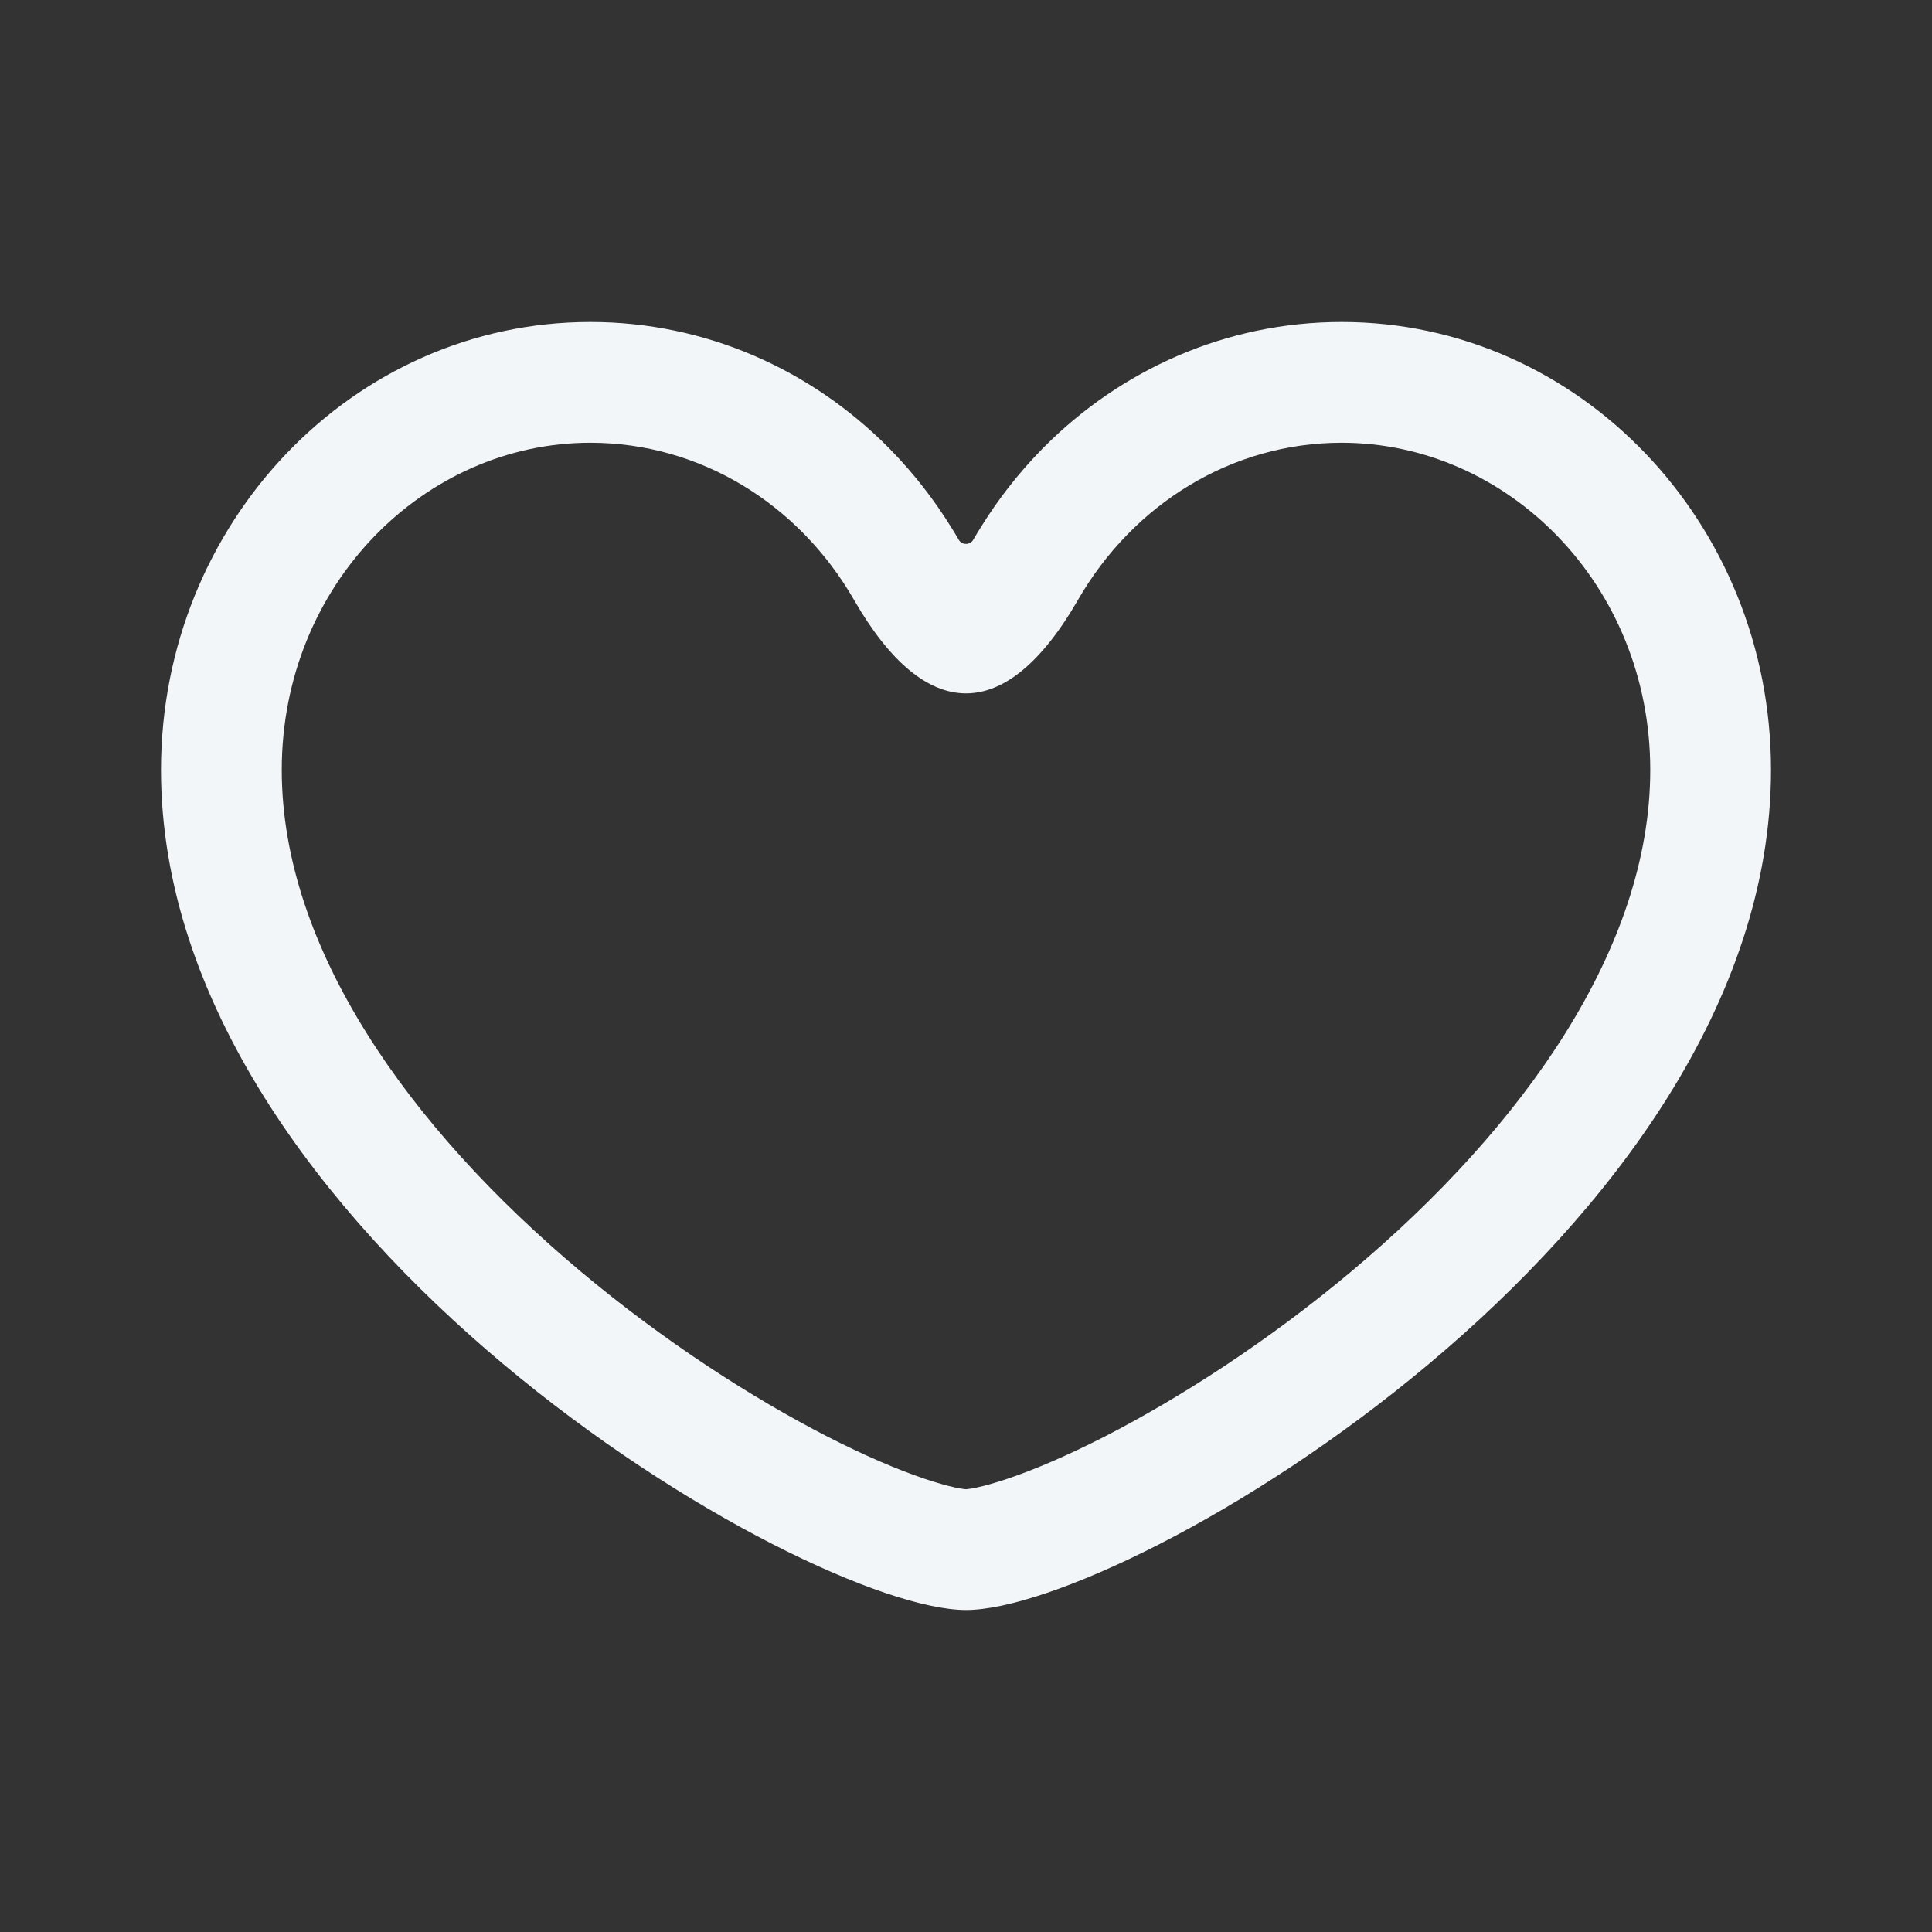 <svg width="24" height="24" viewBox="0 0 24 24" fill="none" xmlns="http://www.w3.org/2000/svg">
<rect x="0" y="0" width="24" height="24" fill="#333333" stroke="none"/>
<path fill-rule="evenodd" clip-rule="evenodd" d="M11.037 5.56C10.077 4.594 8.772 4 7.333 4C4.388 4 2 6.492 2 9.565C2 15.328 10 20 12 20C14 20 22 15.328 22 9.565C22 6.492 19.612 4 16.667 4C15.228 4 13.923 4.594 12.963 5.56C12.95 5.574 12.936 5.588 12.922 5.602C12.646 5.887 12.399 6.203 12.187 6.545C12.154 6.597 12.122 6.65 12.091 6.704C12.051 6.774 11.949 6.774 11.909 6.704C11.878 6.65 11.846 6.597 11.813 6.545C11.601 6.203 11.354 5.887 11.078 5.602C11.064 5.588 11.05 5.574 11.037 5.56ZM12 18.5C11.991 18.499 11.949 18.496 11.868 18.479C11.77 18.458 11.64 18.422 11.477 18.367C11.152 18.257 10.744 18.084 10.277 17.845C9.345 17.367 8.252 16.665 7.214 15.795C5.069 13.995 3.5 11.769 3.5 9.565C3.5 7.259 5.276 5.5 7.333 5.5C8.697 5.5 9.922 6.259 10.609 7.452C11.499 9 12.5 9.001 13.391 7.452C14.078 6.259 15.303 5.5 16.667 5.5C18.724 5.5 20.5 7.259 20.5 9.565C20.5 11.769 18.931 13.995 16.786 15.795C15.748 16.665 14.655 17.367 13.723 17.845C13.256 18.084 12.848 18.257 12.523 18.367C12.36 18.422 12.23 18.458 12.132 18.479C12.051 18.496 12.009 18.499 12 18.5Z" fill="#F2F6F9"/>
</svg>
